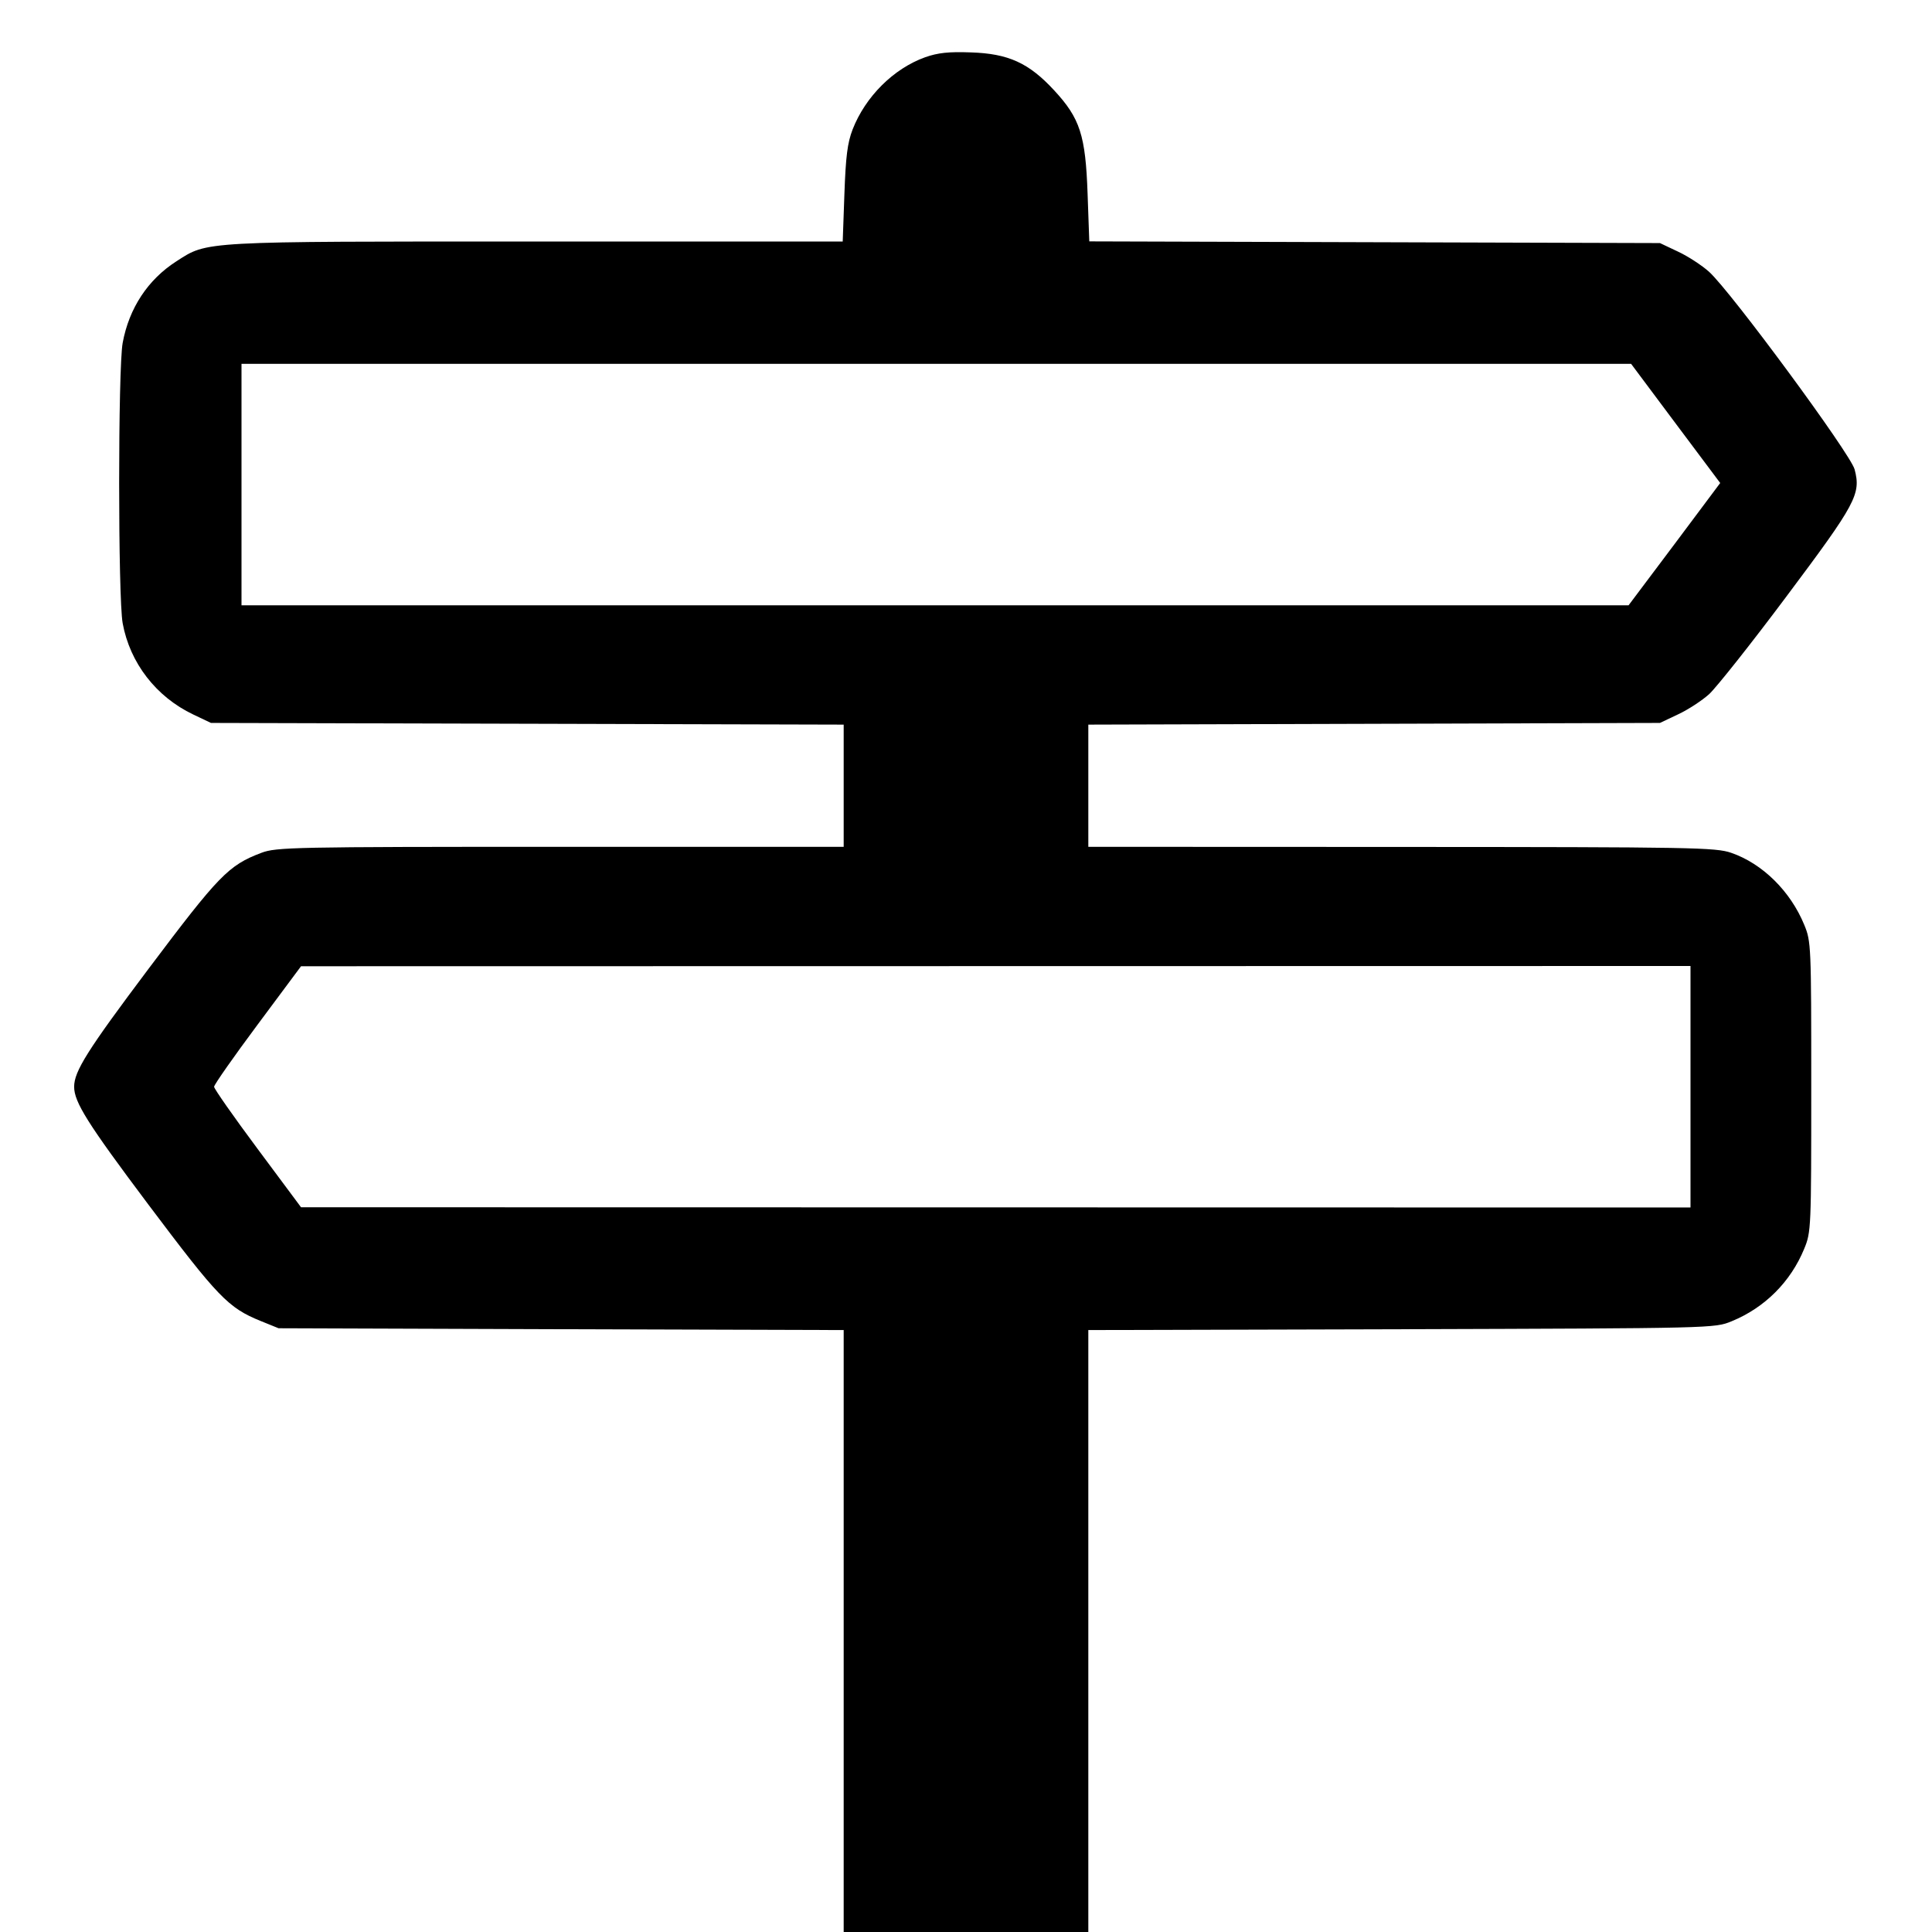 <svg width="16" height="16" fill="currentColor" xmlns="http://www.w3.org/2000/svg"><path d="M7.662 0.474 C 7.400 0.568,7.167 0.800,7.061 1.072 C 7.018 1.183,7.004 1.297,6.993 1.607 L 6.979 2.000 4.442 2.000 C 1.649 2.000,1.722 1.996,1.461 2.164 C 1.225 2.315,1.069 2.552,1.016 2.839 C 0.977 3.050,0.977 4.950,1.016 5.162 C 1.076 5.490,1.293 5.771,1.600 5.917 L 1.747 5.987 4.367 5.994 L 6.987 6.001 6.987 6.507 L 6.987 7.013 4.640 7.013 C 2.424 7.013,2.287 7.016,2.164 7.063 C 1.892 7.166,1.813 7.248,1.228 8.026 C 0.724 8.697,0.614 8.872,0.614 9.000 C 0.614 9.127,0.724 9.303,1.226 9.972 C 1.807 10.745,1.890 10.831,2.159 10.940 L 2.307 11.000 4.647 11.008 L 6.987 11.015 6.987 13.508 L 6.987 16.000 8.000 16.000 L 9.013 16.000 9.013 13.508 L 9.013 11.015 11.607 11.008 C 14.200 11.000,14.200 11.000,14.341 10.942 C 14.615 10.830,14.830 10.615,14.942 10.341 C 14.999 10.203,15.000 10.171,15.000 9.000 C 15.000 7.829,14.999 7.797,14.942 7.659 C 14.828 7.381,14.596 7.152,14.338 7.063 C 14.209 7.018,14.025 7.015,11.607 7.014 L 9.013 7.013 9.013 6.507 L 9.013 6.001 11.380 5.994 L 13.747 5.987 13.897 5.916 C 13.979 5.878,14.095 5.802,14.154 5.749 C 14.213 5.695,14.502 5.331,14.795 4.939 C 15.373 4.167,15.413 4.092,15.359 3.887 C 15.324 3.757,14.336 2.416,14.154 2.251 C 14.095 2.198,13.979 2.122,13.897 2.084 L 13.747 2.013 11.384 2.006 L 9.021 1.999 9.007 1.606 C 8.990 1.120,8.945 0.980,8.729 0.747 C 8.520 0.521,8.351 0.444,8.041 0.434 C 7.858 0.427,7.767 0.437,7.662 0.474 M13.877 3.507 L 14.246 4.000 13.867 4.507 L 13.487 5.013 7.744 5.013 L 2.000 5.013 2.000 4.013 L 2.000 3.013 7.754 3.013 L 13.508 3.013 13.877 3.507 M14.000 9.000 L 14.000 10.000 8.247 9.999 L 2.493 9.998 2.133 9.514 C 1.935 9.248,1.773 9.017,1.773 9.000 C 1.773 8.983,1.935 8.752,2.133 8.486 L 2.493 8.002 8.247 8.001 L 14.000 8.000 14.000 9.000 " stroke="none" fill-rule="evenodd"></path></svg>